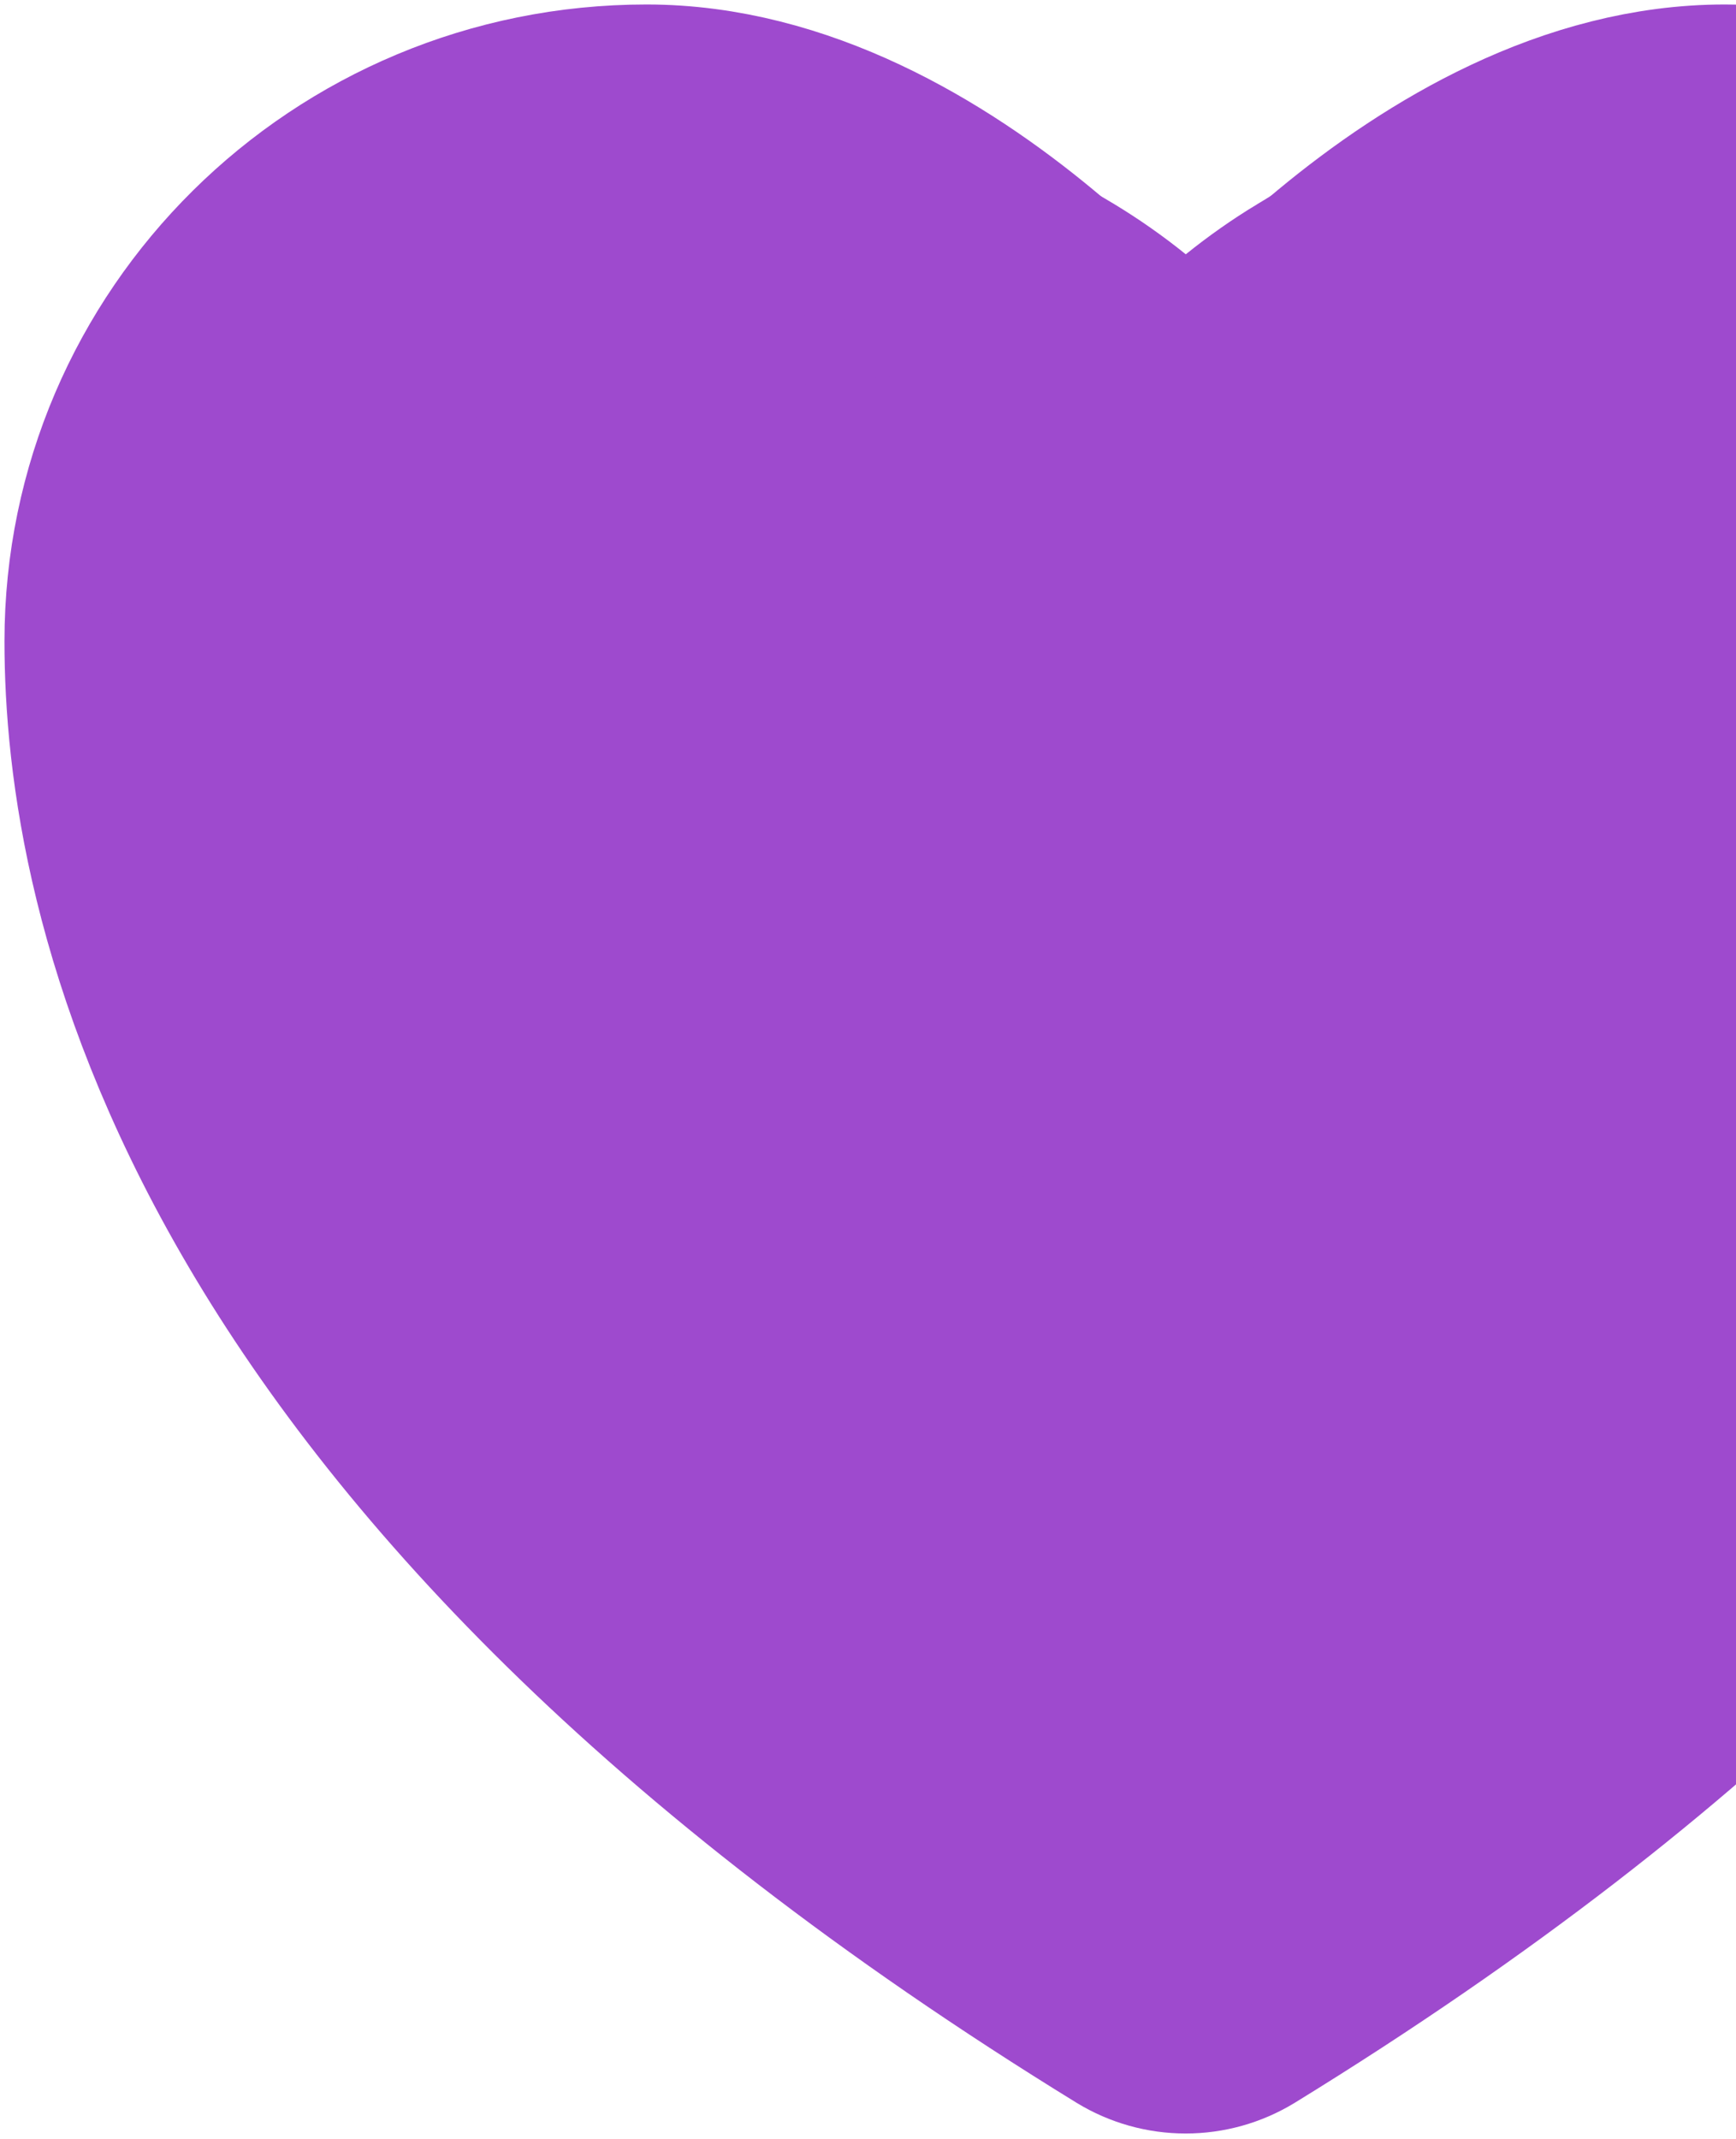 <svg width="194" height="239" viewBox="0 0 194 239" fill="none" xmlns="http://www.w3.org/2000/svg">
<path d="M72.25 12C38.98 12 12 38.703 12 71.647C12 98.242 22.544 161.36 126.33 225.164C128.189 226.296 130.324 226.894 132.5 226.894C134.676 226.894 136.811 226.296 138.67 225.164C242.456 161.36 253 98.242 253 71.647C253 38.703 226.02 12 192.75 12C159.48 12 132.5 48.15 132.5 48.15C132.5 48.15 105.52 12 72.25 12Z" fill="#9E4ACE" stroke="#9E4ACE" stroke-width="23" stroke-linecap="round" stroke-linejoin="round"/>
<path d="M223.273 41.294L223.263 41.285C217.57 35.728 210.855 31.309 203.482 28.272L203.475 28.269L203.467 28.266C195.817 25.102 187.61 23.481 179.323 23.5L179.31 23.5H179.297C167.637 23.5 156.286 26.678 146.435 32.662L146.434 32.662C144.077 34.094 141.847 35.661 139.739 37.363L132.514 43.198L125.288 37.363C123.18 35.661 120.95 34.094 118.593 32.662L118.593 32.662C108.742 26.678 97.391 23.5 85.731 23.5C77.315 23.5 69.213 25.1 61.56 28.266L61.548 28.271C54.145 31.323 47.488 35.703 41.761 41.288L41.753 41.296L41.745 41.303C36.073 46.814 31.545 53.376 28.415 60.617L223.273 41.294ZM223.273 41.294C228.94 46.813 233.471 53.377 236.613 60.617L223.273 41.294ZM76.246 171.972L76.247 171.974C88.792 183.509 101.321 193.3 110.868 200.298C115.633 203.791 119.633 206.572 122.49 208.509C123.918 209.477 125.058 210.232 125.862 210.758C126.712 211.315 127.107 211.562 127.084 211.549L127.176 211.604L127.266 211.662L132.5 215.004L137.734 211.662L137.736 211.66C138.597 211.111 163.56 195.114 188.754 171.972C203.901 158.049 215.828 144.557 224.349 131.91C229.737 123.902 233.837 116.178 236.591 108.955L236.596 108.942L236.601 108.929C239.927 100.269 241.5 92.027 241.5 84.359V84.343L241.5 84.326C241.523 76.118 239.87 68.154 236.614 60.618L76.246 171.972ZM76.246 171.972C61.097 158.047 49.168 144.553 40.647 131.904M76.246 171.972L40.647 131.904M40.647 131.904C35.276 123.92 31.192 116.188 28.398 108.929L40.647 131.904ZM23.5 84.359C23.5 76.129 25.157 68.153 28.414 60.617L28.396 108.923C25.072 100.265 23.5 92.025 23.5 84.359Z" fill="#9E4ACE" stroke="#9E4ACE" stroke-width="23"/>
</svg>
